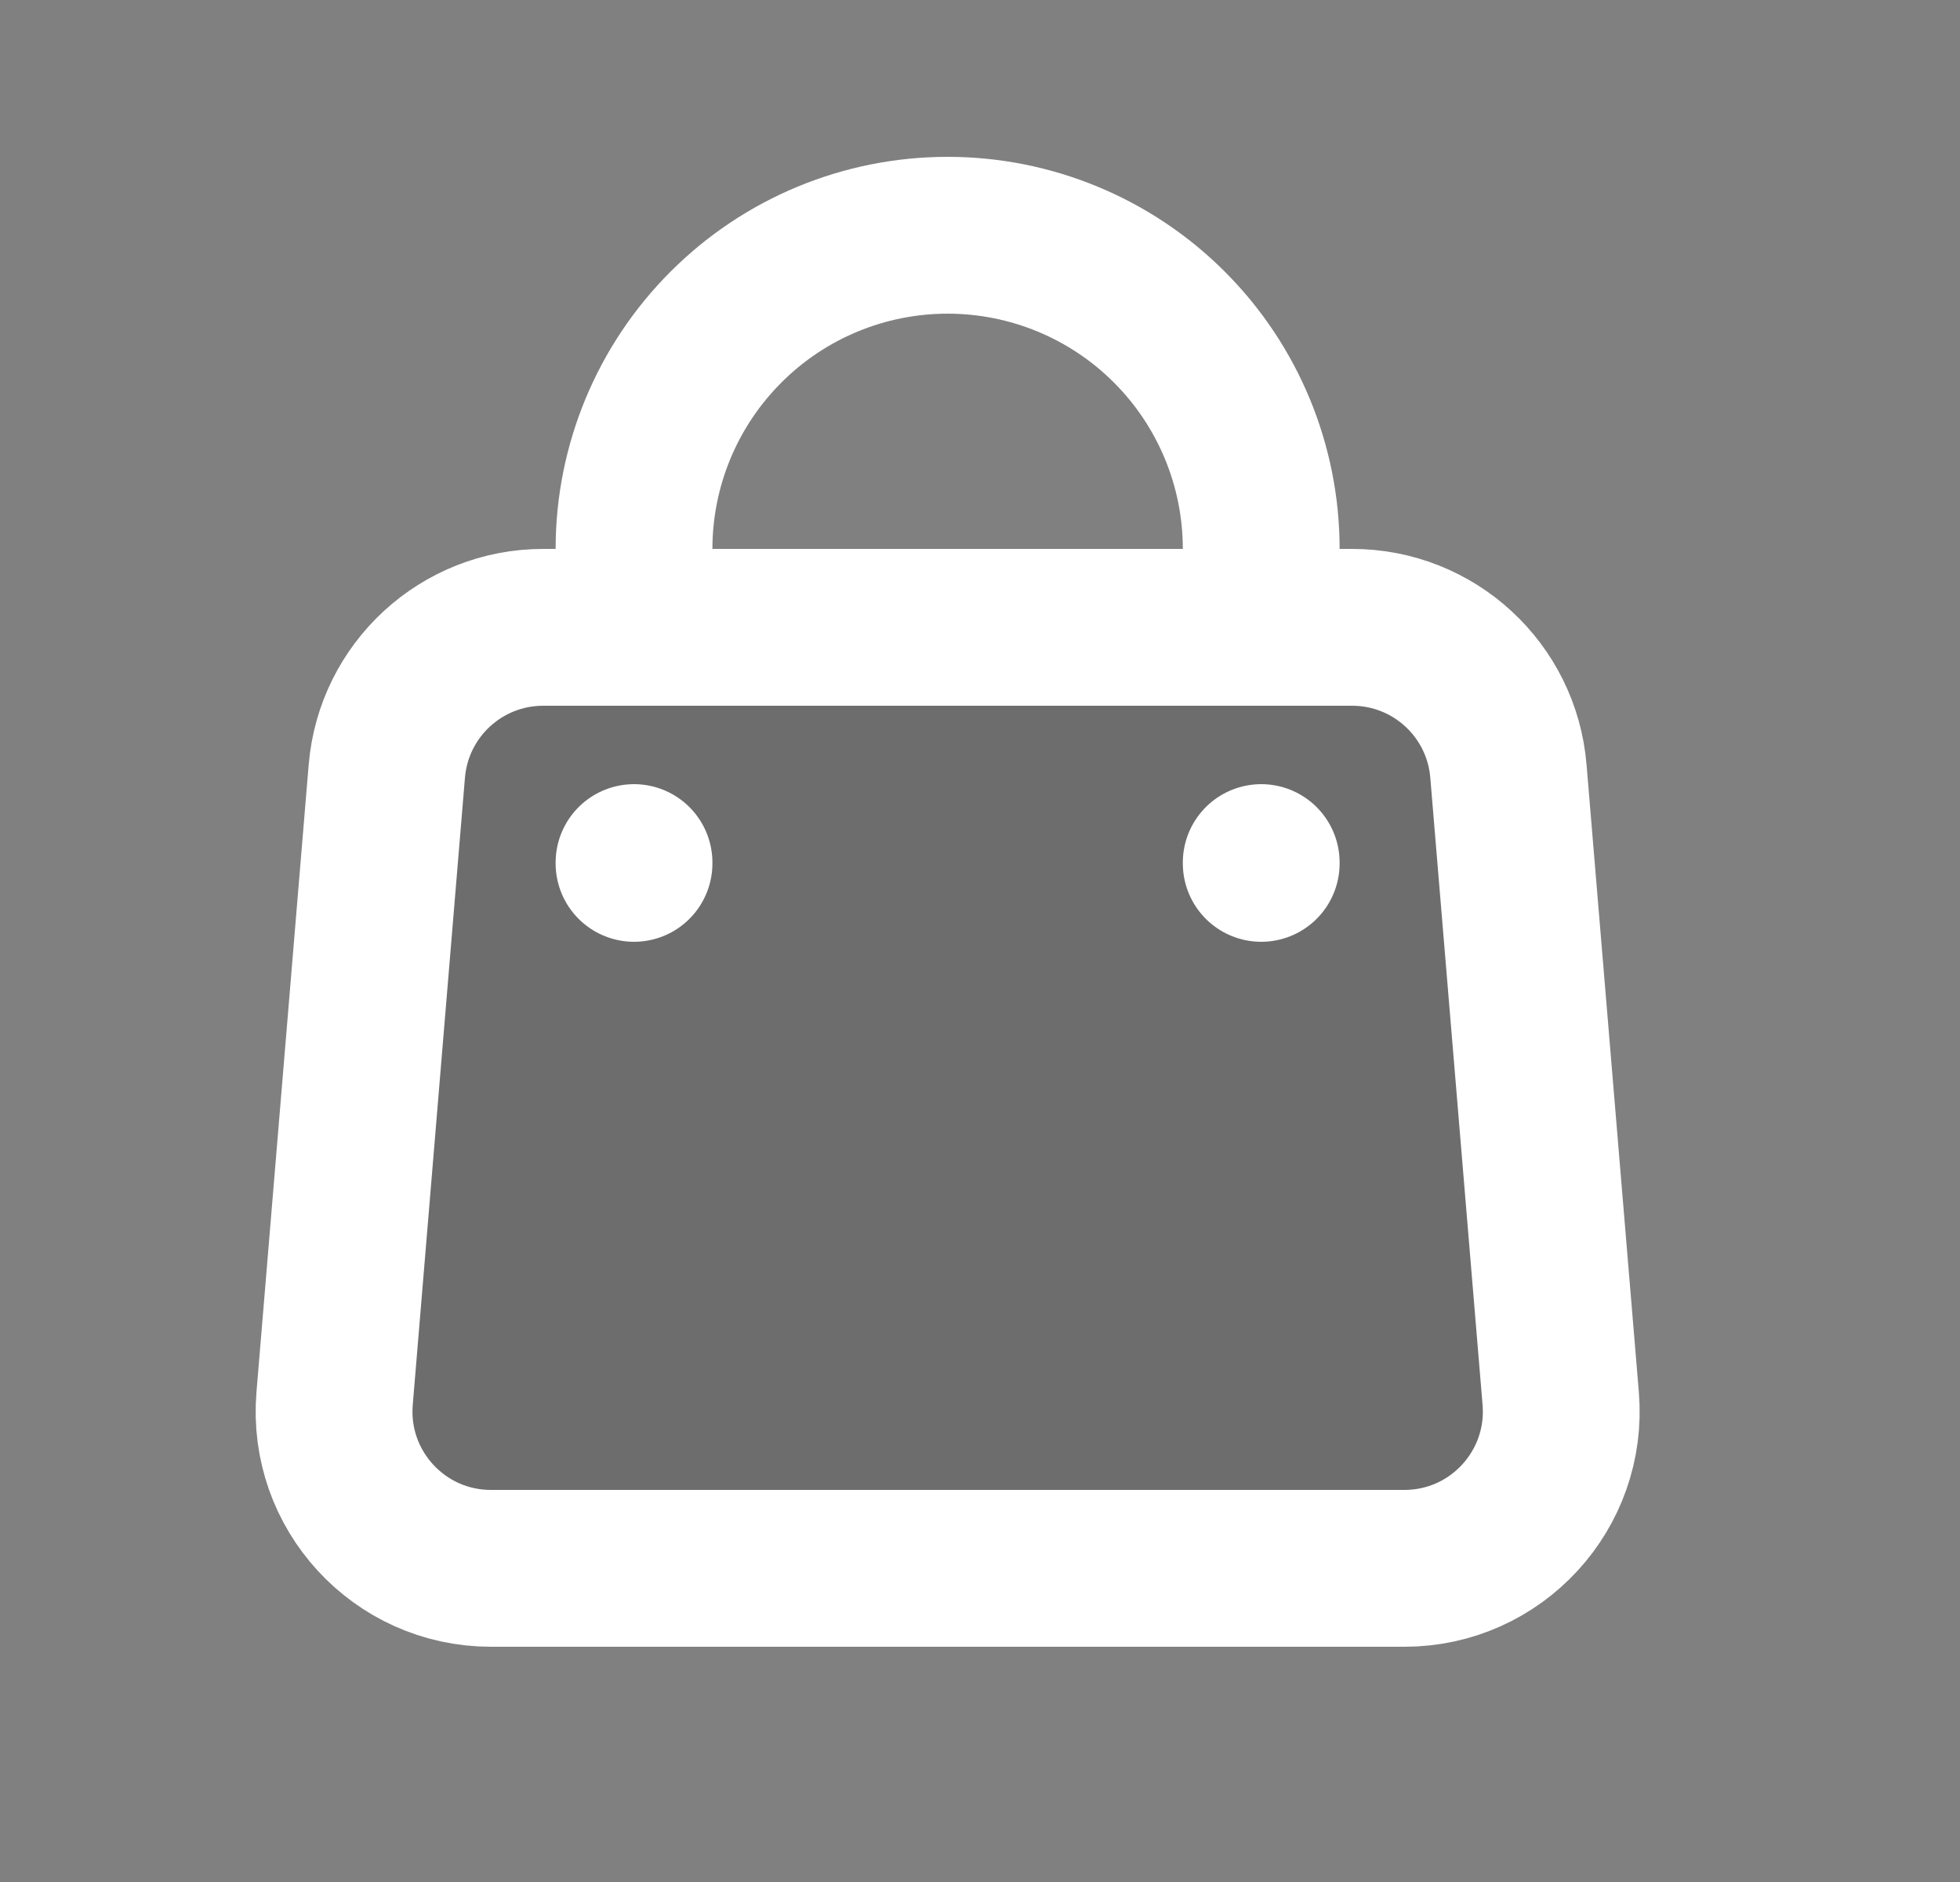 <svg width="25" height="24" viewBox="0 0 25 24" fill="none" xmlns="http://www.w3.org/2000/svg">
<rect x="0" y="0" width="25" height="24" fill="#808080" stroke="none"/>
<path d="M19.907 17.834L19.24 9.834C19.154 8.797 18.287 8 17.247 8H16.087H8.087H6.928C5.887 8 5.021 8.797 4.934 9.834L4.268 17.834C4.171 19 5.091 20 6.261 20H17.914C19.084 20 20.004 19 19.907 17.834Z" fill="black" fill-opacity="0.15"/>
<path d="M8.087 11.01V11M16.087 11.01V11M8.087 8V7C8.087 5.939 8.509 4.922 9.259 4.172C10.009 3.421 11.026 3 12.087 3C13.148 3 14.166 3.421 14.916 4.172C15.666 4.922 16.087 5.939 16.087 7V8M8.087 8H6.928C5.887 8 5.021 8.797 4.934 9.834L4.268 17.834C4.171 19 5.091 20 6.261 20H17.914C19.084 20 20.004 19 19.907 17.834L19.24 9.834C19.154 8.797 18.287 8 17.247 8H16.087M8.087 8H16.087" stroke="white" stroke-width="2" stroke-linecap="round" stroke-linejoin="round"/>
</svg>

